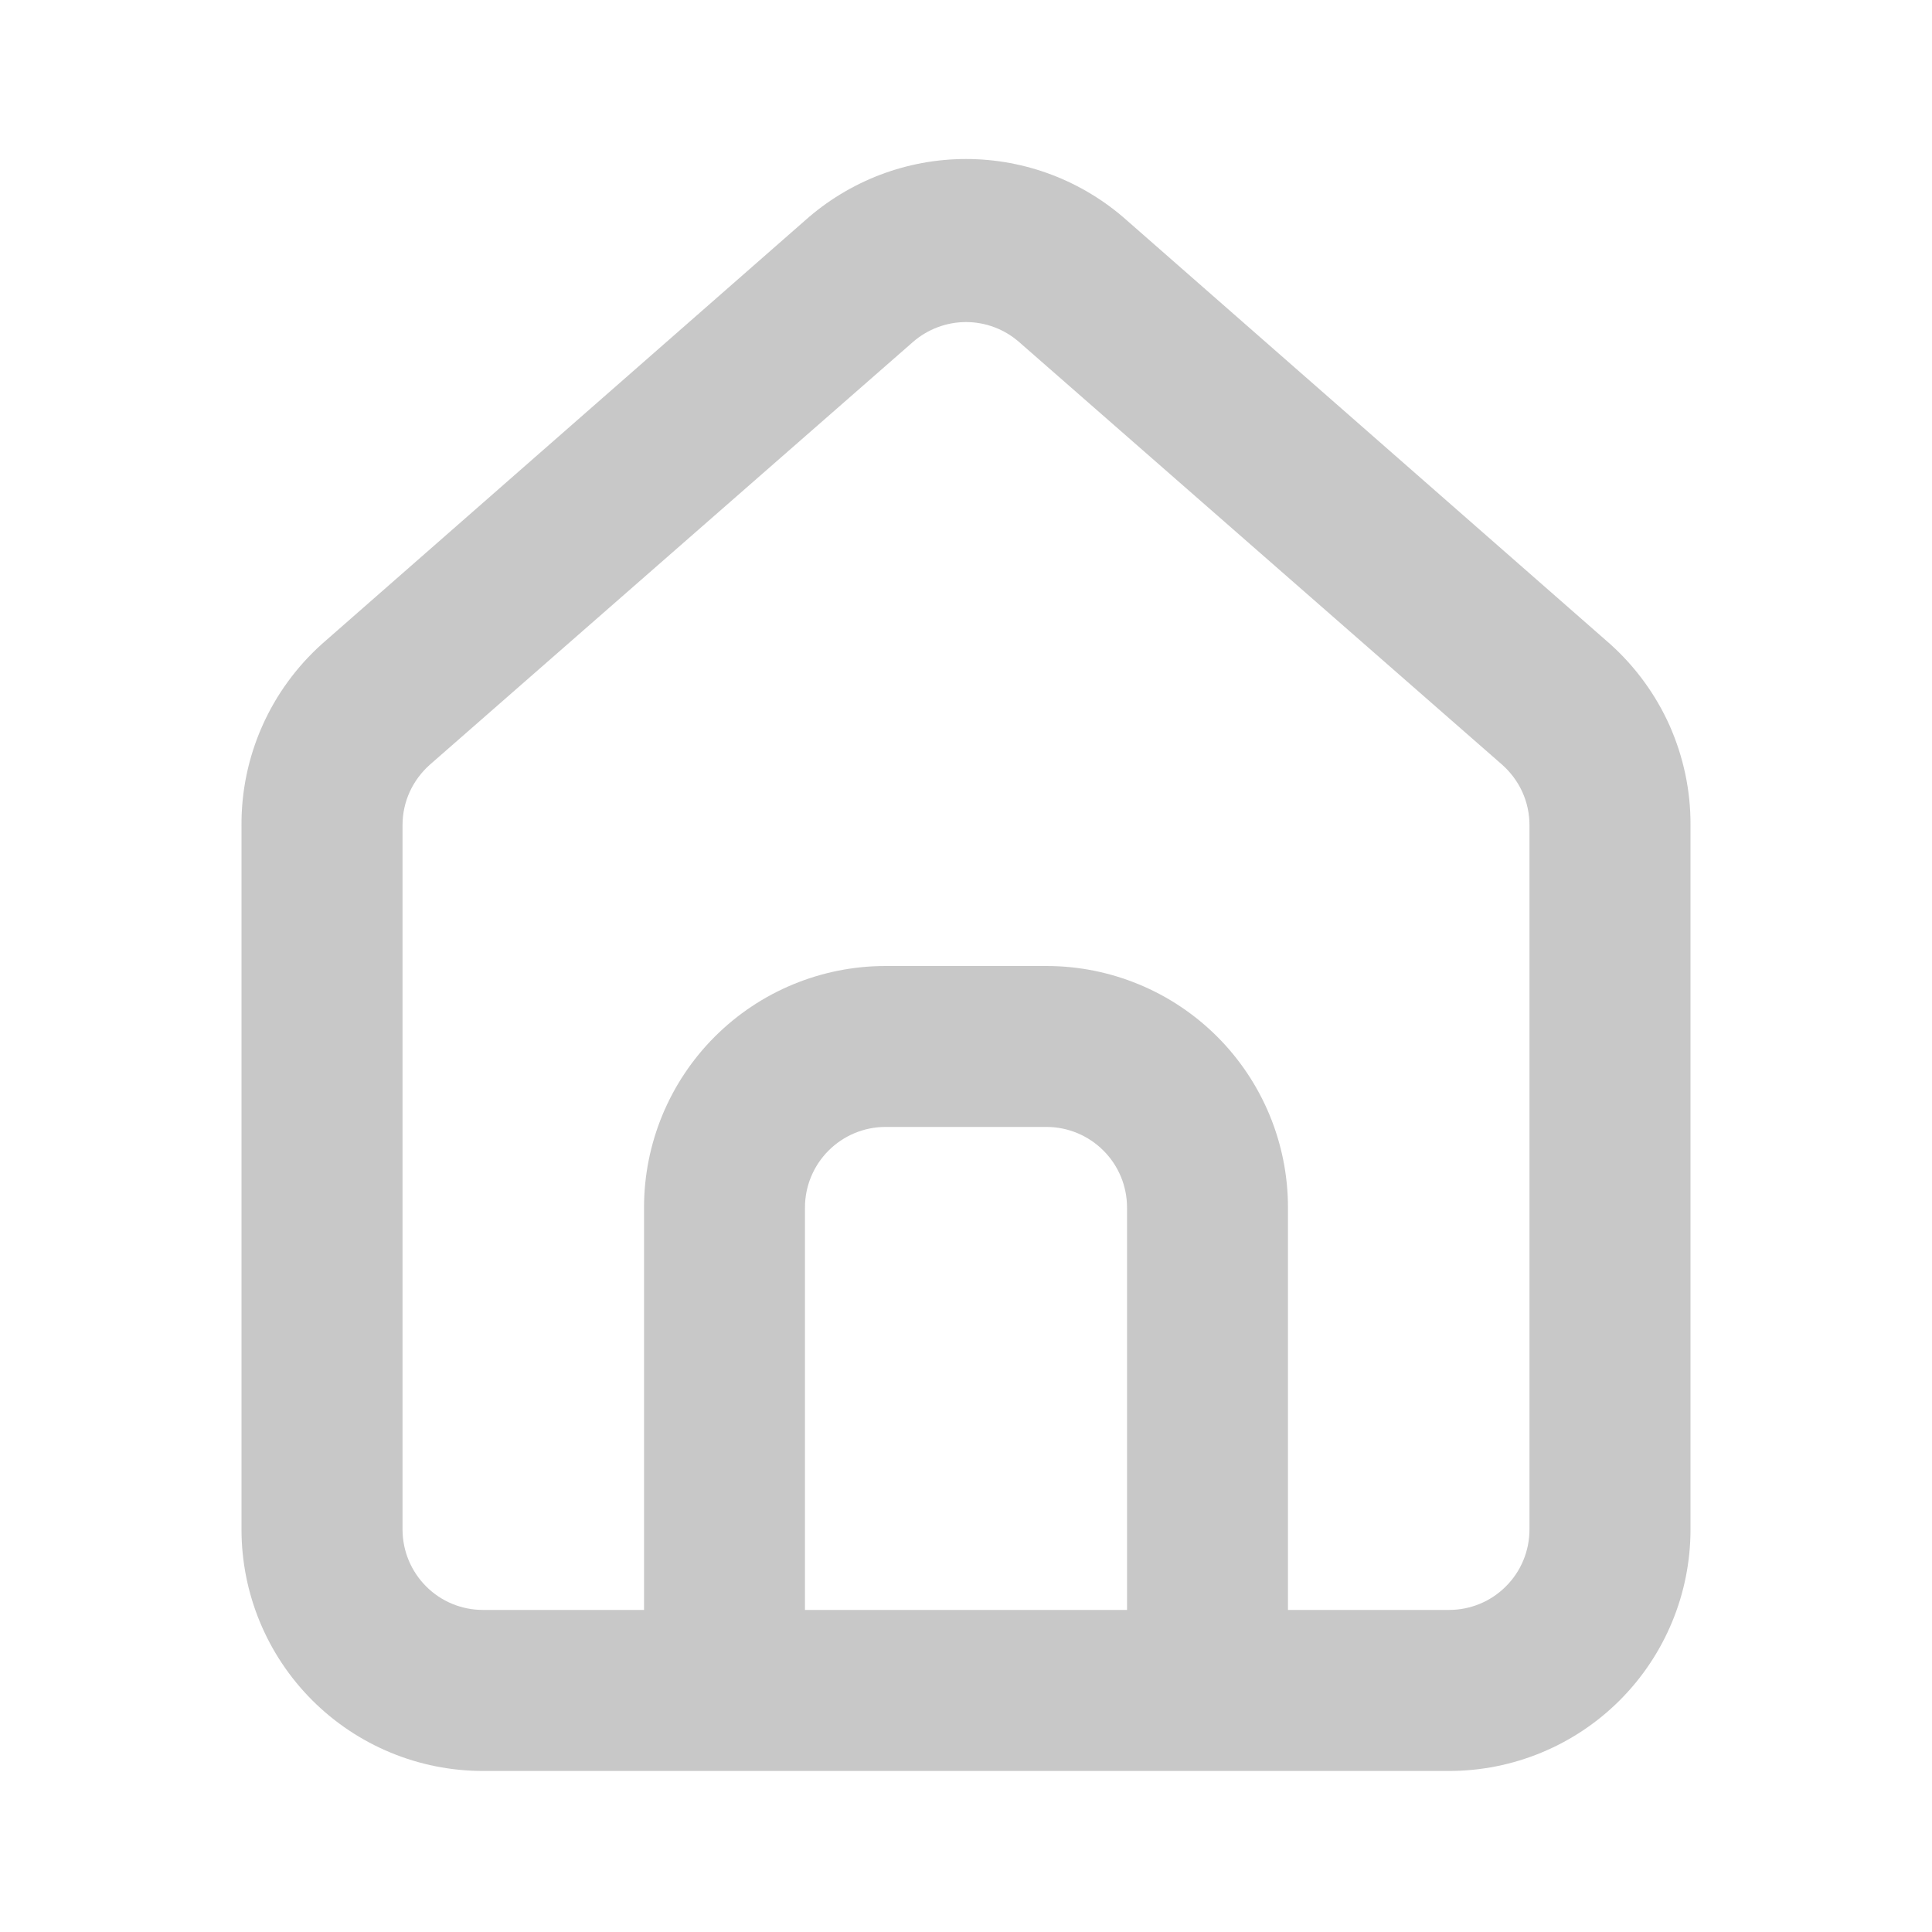<svg width="20" height="20" viewBox="0 0 20 20" fill="none" xmlns="http://www.w3.org/2000/svg">
<path d="M16.667 6.666L11.667 2.283C11.208 1.873 10.615 1.646 10 1.646C9.385 1.646 8.792 1.873 8.333 2.283L3.333 6.666C3.069 6.903 2.857 7.194 2.714 7.518C2.57 7.843 2.497 8.195 2.5 8.55V15.833C2.5 16.496 2.763 17.132 3.232 17.601C3.701 18.07 4.337 18.333 5 18.333H15C15.663 18.333 16.299 18.07 16.768 17.601C17.237 17.132 17.5 16.496 17.5 15.833V8.541C17.502 8.188 17.428 7.838 17.285 7.514C17.141 7.191 16.93 6.902 16.667 6.666ZM11.667 16.666H8.333V12.5C8.333 12.279 8.421 12.067 8.577 11.911C8.734 11.754 8.946 11.666 9.167 11.666H10.833C11.054 11.666 11.266 11.754 11.423 11.911C11.579 12.067 11.667 12.279 11.667 12.5V16.666ZM15.833 15.833C15.833 16.054 15.746 16.266 15.589 16.422C15.433 16.579 15.221 16.666 15 16.666H13.333V12.5C13.333 11.837 13.07 11.201 12.601 10.732C12.132 10.263 11.496 10 10.833 10H9.167C8.504 10 7.868 10.263 7.399 10.732C6.93 11.201 6.667 11.837 6.667 12.5V16.666H5C4.779 16.666 4.567 16.579 4.411 16.422C4.255 16.266 4.167 16.054 4.167 15.833V8.541C4.167 8.423 4.192 8.306 4.241 8.198C4.29 8.091 4.361 7.995 4.45 7.916L9.45 3.541C9.602 3.408 9.798 3.334 10 3.334C10.203 3.334 10.398 3.408 10.55 3.541L15.55 7.916C15.639 7.995 15.71 8.091 15.759 8.198C15.808 8.306 15.833 8.423 15.833 8.541V15.833Z" fill="#676767" fill-opacity="0.36"/>
</svg>
